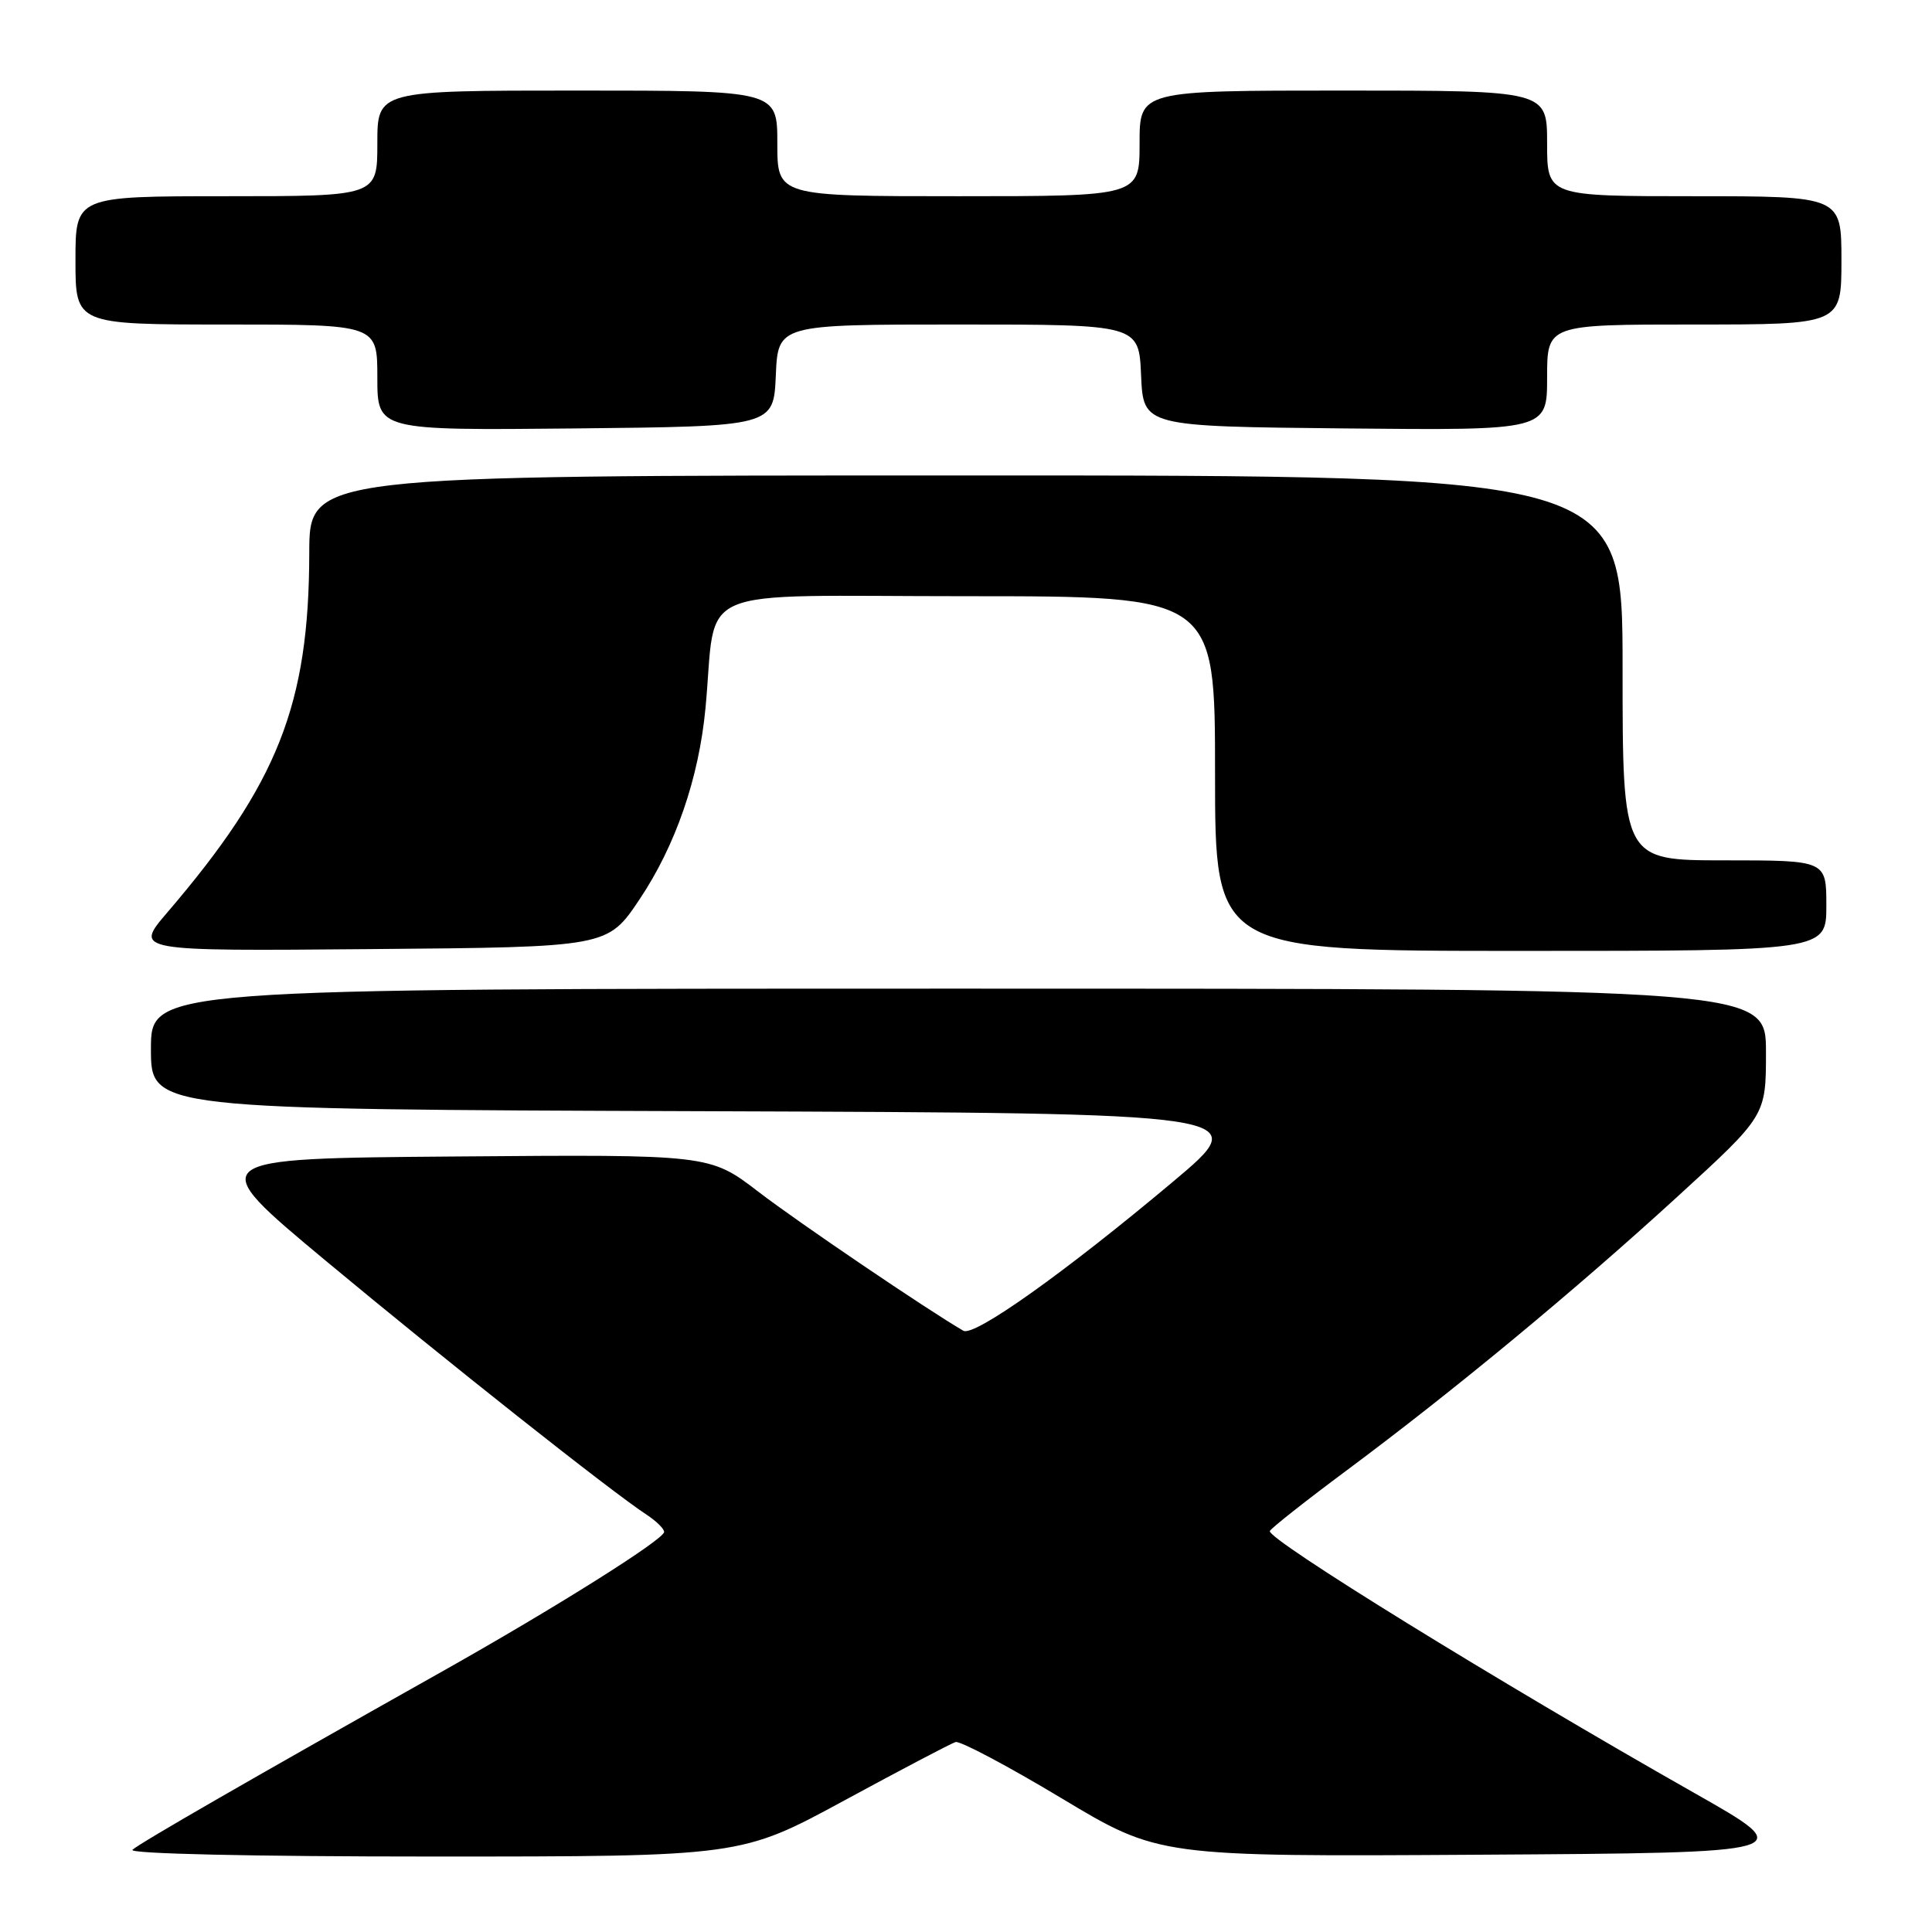 <?xml version="1.0" encoding="UTF-8" standalone="no"?>
<!DOCTYPE svg PUBLIC "-//W3C//DTD SVG 1.1//EN" "http://www.w3.org/Graphics/SVG/1.1/DTD/svg11.dtd" >
<svg xmlns="http://www.w3.org/2000/svg" xmlns:xlink="http://www.w3.org/1999/xlink" version="1.1" viewBox="0 0 256 256">
 <g >
 <path fill="currentColor"
d=" M 111.86 238.58 C 119.38 234.50 126.02 231.01 126.62 230.83 C 127.21 230.65 133.52 233.99 140.63 238.26 C 153.55 246.02 153.55 246.02 196.01 245.76 C 238.48 245.50 238.48 245.50 224.49 237.57 C 198.54 222.86 167.87 203.93 168.26 202.87 C 168.39 202.52 173.00 198.88 178.50 194.79 C 192.73 184.20 208.64 171.03 222.25 158.58 C 234.00 147.84 234.00 147.84 234.00 139.42 C 234.00 131.00 234.00 131.00 127.00 131.00 C 20.00 131.00 20.00 131.00 20.00 138.99 C 20.00 146.99 20.00 146.99 93.12 147.24 C 166.25 147.50 166.25 147.50 155.37 156.63 C 141.06 168.64 129.08 177.16 127.65 176.33 C 122.99 173.64 105.80 161.99 100.51 157.93 C 94.04 152.97 94.04 152.97 60.46 153.24 C 26.88 153.50 26.88 153.50 43.19 167.08 C 58.97 180.21 80.97 197.63 85.70 200.72 C 86.96 201.55 88.00 202.57 88.00 202.99 C 88.00 203.98 73.49 213.10 58.50 221.53 C 33.45 235.62 18.47 244.24 17.55 245.11 C 16.99 245.63 33.37 246.00 57.39 246.00 C 98.18 246.00 98.18 246.00 111.86 238.58 Z  M 84.73 119.19 C 89.52 112.04 92.60 103.12 93.48 93.84 C 95.05 77.24 90.96 79.00 128.06 79.00 C 161.00 79.00 161.00 79.00 161.00 102.50 C 161.00 126.00 161.00 126.00 201.50 126.00 C 242.00 126.00 242.00 126.00 242.00 120.00 C 242.00 114.00 242.00 114.00 228.50 114.00 C 215.00 114.00 215.00 114.00 215.00 88.50 C 215.00 63.00 215.00 63.00 128.00 63.00 C 41.00 63.00 41.00 63.00 40.98 73.25 C 40.95 93.36 36.83 103.80 22.14 120.94 C 17.79 126.03 17.79 126.03 49.14 125.76 C 80.50 125.50 80.50 125.50 84.73 119.19 Z  M 102.80 49.75 C 103.09 43.00 103.09 43.00 127.00 43.00 C 150.91 43.00 150.91 43.00 151.20 49.75 C 151.50 56.50 151.50 56.50 178.25 56.77 C 205.00 57.03 205.00 57.03 205.00 50.02 C 205.00 43.00 205.00 43.00 224.50 43.00 C 244.00 43.00 244.00 43.00 244.00 34.50 C 244.00 26.00 244.00 26.00 224.50 26.00 C 205.00 26.00 205.00 26.00 205.00 19.00 C 205.00 12.00 205.00 12.00 178.00 12.00 C 151.00 12.00 151.00 12.00 151.00 19.00 C 151.00 26.00 151.00 26.00 127.00 26.00 C 103.00 26.00 103.00 26.00 103.00 19.00 C 103.00 12.00 103.00 12.00 76.50 12.00 C 50.00 12.00 50.00 12.00 50.00 19.00 C 50.00 26.00 50.00 26.00 30.00 26.00 C 10.00 26.00 10.00 26.00 10.00 34.50 C 10.00 43.00 10.00 43.00 30.00 43.00 C 50.00 43.00 50.00 43.00 50.00 50.02 C 50.00 57.03 50.00 57.03 76.25 56.77 C 102.50 56.50 102.50 56.50 102.80 49.75 Z "/>
</g>
</svg>